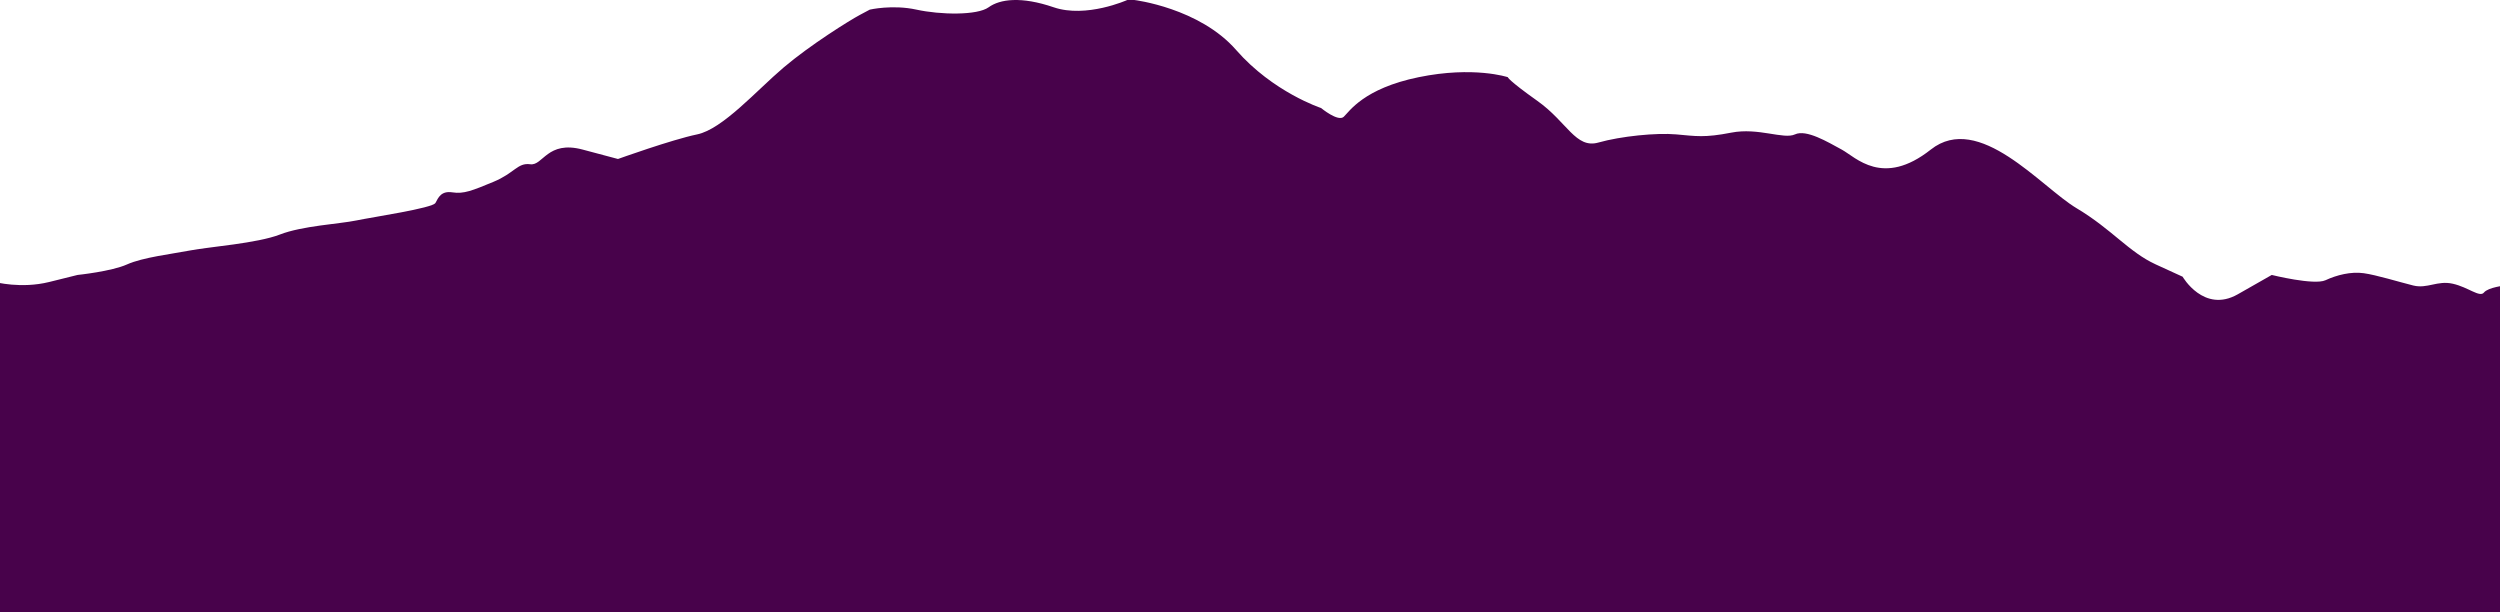 <svg class="home-img" width="1470" height="360" viewBox="39 0 1470 360" preserveAspectRatio="xMidYMin slice" version="1.1" 
    xmlns="http://www.w3.org/2000/svg" 
    xmlns:xlink="http://www.w3.org/1999/xlink">
    <path d="M36,165.805 C36,165.805 51.328,169.938 67.964,165.805 L84.602,161.671 C84.602,161.671 104.565,159.606 113.715,155.472 C122.866,151.341 140.334,149.274 151.149,147.208 C161.963,145.14 190.245,143.075 203.555,137.91 C216.865,132.743 238.492,131.711 248.474,129.643 C258.456,127.578 293.394,122.413 295.057,119.311 C296.722,116.212 298.385,112.08 305.039,113.112 C311.694,114.146 316.685,112.08 329.163,106.913 C341.64,101.748 343.305,95.549 350.791,96.583 C358.278,97.615 360.773,82.401 381.569,87.942 L402.366,93.484 C402.366,93.484 433.976,82.118 448.949,79.018 C463.922,75.919 483.885,53.189 499.691,39.758 C515.496,26.326 538.787,11.863 544.611,8.763 L550.432,5.664 C550.432,5.664 563.742,2.564 577.884,5.664 C592.025,8.763 613.653,9.109 620.307,4.287 C626.963,-0.535 639.44,-2.257 658.573,4.287 C677.705,10.829 701.829,0 701.829,0 L705.987,0 C705.987,0 744.252,4.63 765.88,29.428 C787.509,54.223 815.791,63.521 815.791,63.521 C815.791,63.521 825.773,71.786 829.101,68.686 C832.427,65.587 840.746,52.044 873.187,45.385 C905.63,38.726 925.594,45.385 925.594,45.385 C925.594,45.385 925.594,46.99 943.062,59.388 C960.532,71.786 965.523,87.59 978.833,83.821 C992.141,80.052 1012.937,77.985 1024.584,79.018 C1036.229,80.052 1041.219,81.084 1057.025,77.985 C1072.83,74.885 1087.803,82.118 1094.458,79.018 C1101.112,75.919 1113.59,83.433 1121.909,87.942 C1130.227,92.45 1146.033,110.296 1174.315,87.942 C1202.598,65.587 1239.199,110.013 1259.995,122.413 C1280.791,134.81 1290.773,148.24 1306.579,155.472 L1322.384,162.705 C1322.384,162.705 1334.861,184.401 1354.825,173.037 L1374.789,161.671 C1374.789,161.671 1399.745,167.87 1406.399,164.771 C1413.053,161.671 1421.372,159.606 1428.858,160.64 C1436.345,161.671 1449.654,165.805 1457.973,167.87 C1466.292,169.938 1472.115,164.771 1481.265,166.838 C1490.416,168.904 1497.07,175.103 1499.566,172.003 C1502.061,168.904 1512,167.87 1512,167.87 L1512,608 L774,608 L36,608 L36,165.805 Z" id="Fill-1" fill="#48024B"></path>
</svg>